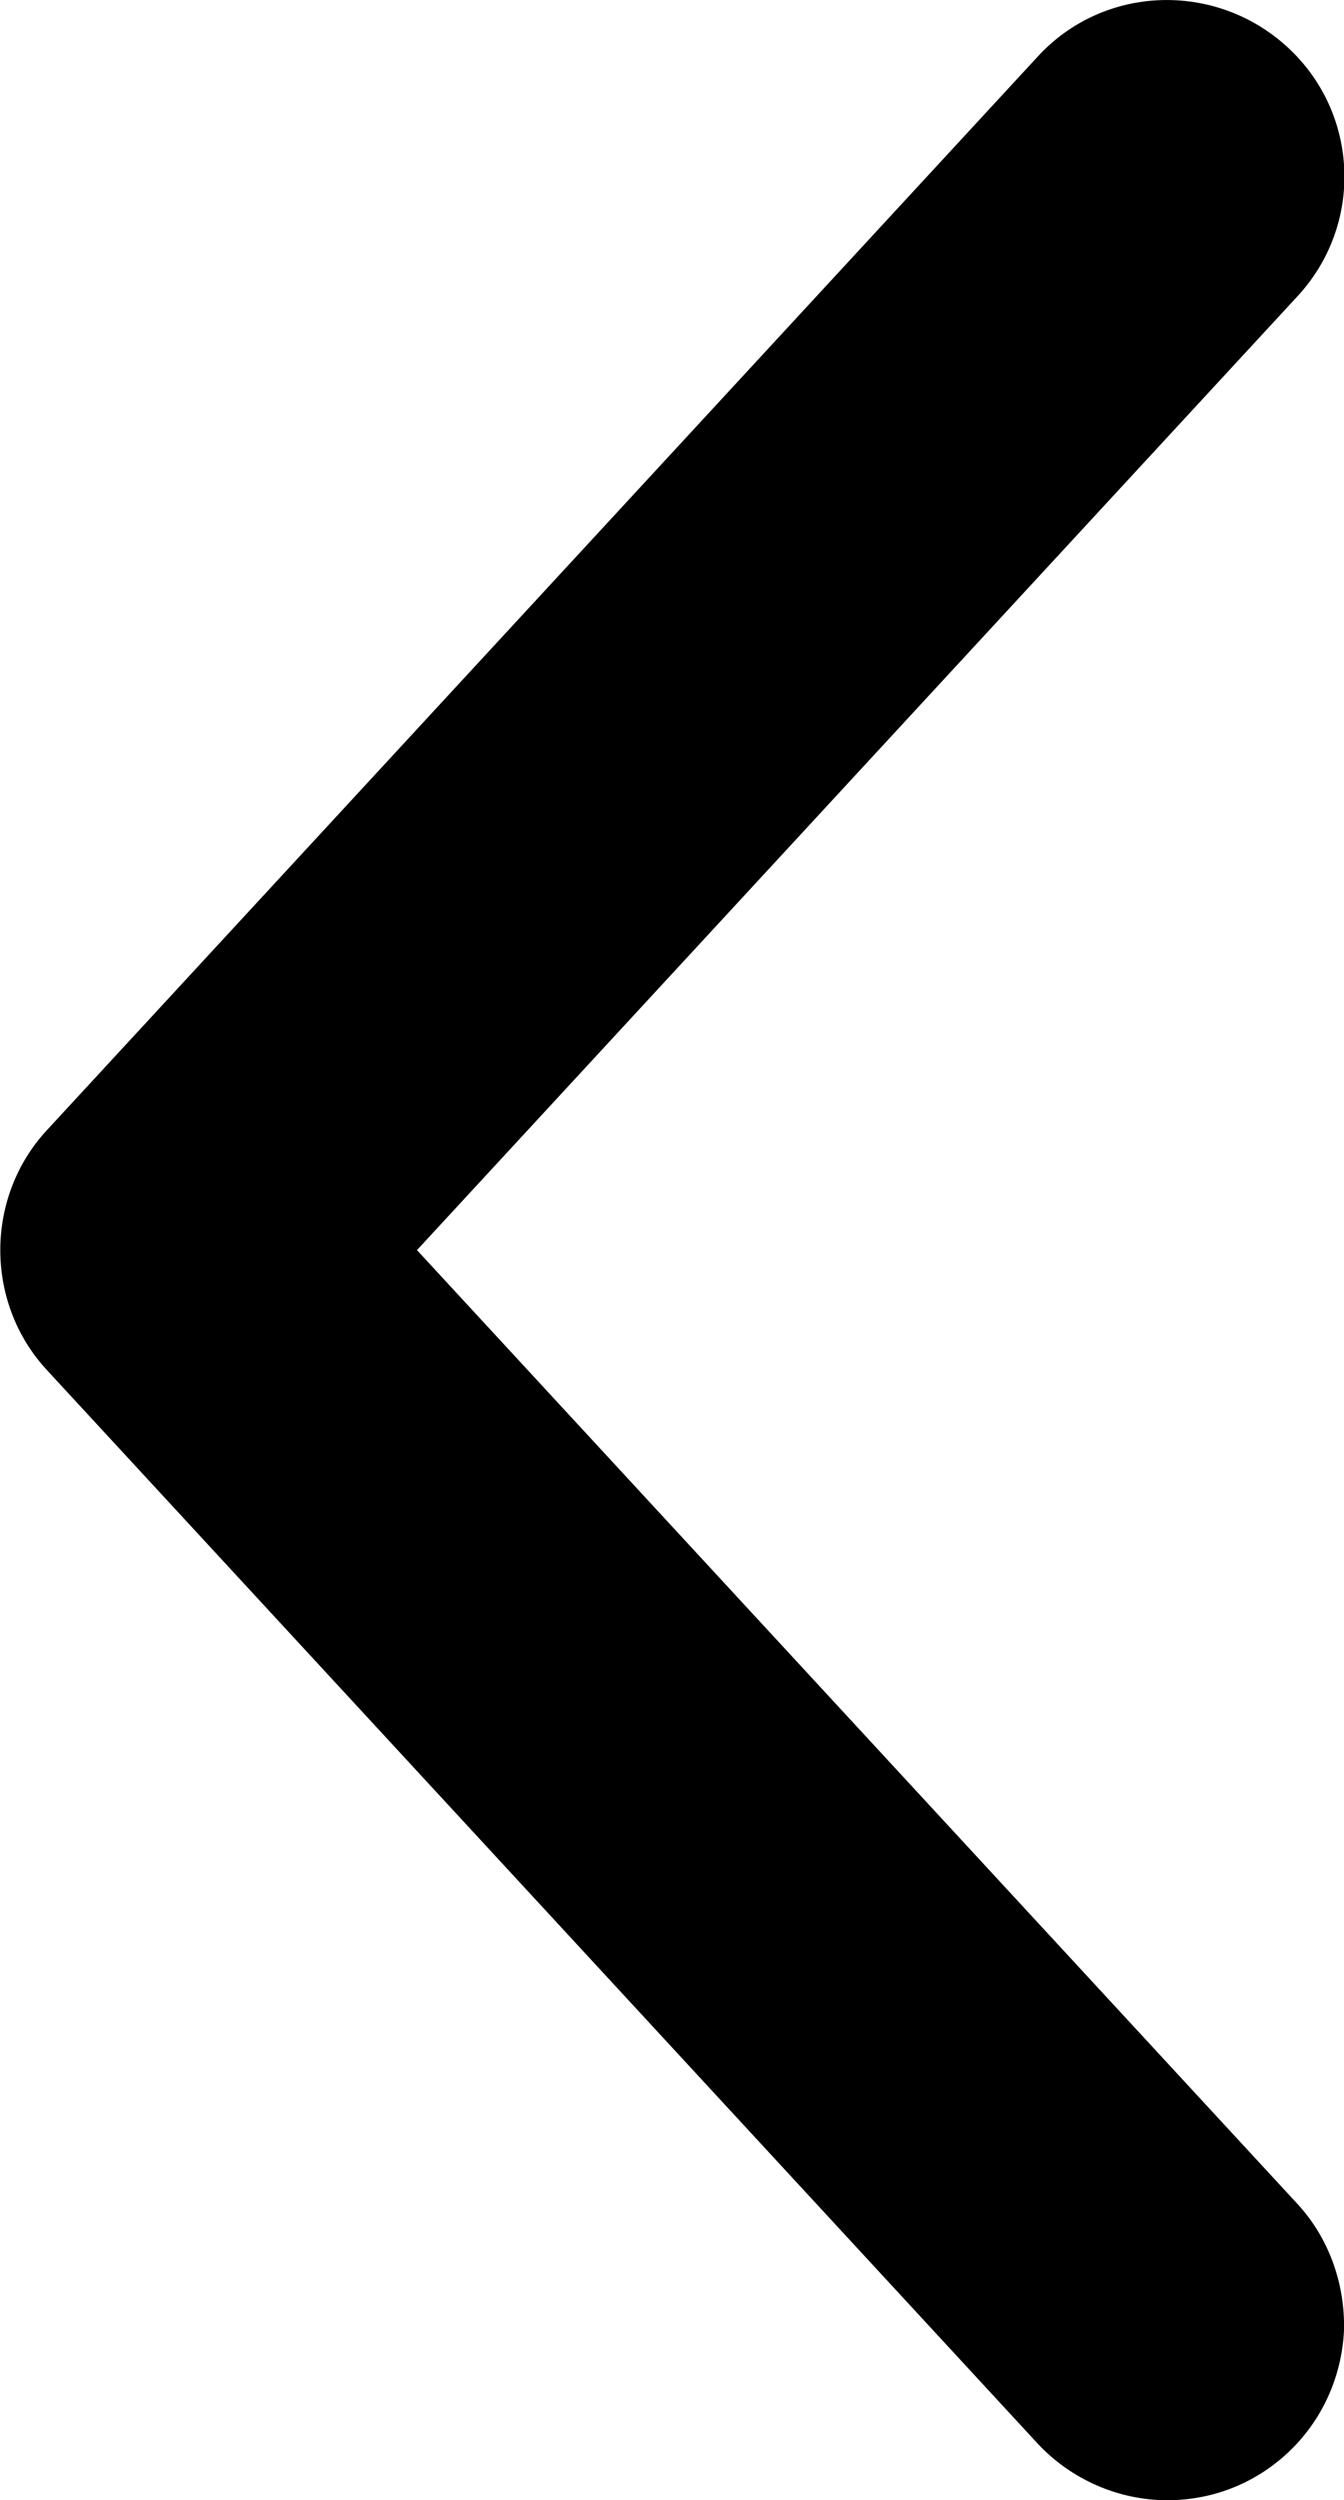 <?xml version="1.0" encoding="utf-8"?>
<!-- Generator: Adobe Illustrator 23.0.3, SVG Export Plug-In . SVG Version: 6.00 Build 0)  -->
<svg version="1.1" id="レイヤー_1" xmlns="http://www.w3.org/2000/svg" xmlns:xlink="http://www.w3.org/1999/xlink" x="0px"
	 y="0px" viewBox="0 0 11.41 21.22" style="enable-background:new 0 0 11.41 21.22;" xml:space="preserve">
<path d="M0.4,9.59l8.41-9.11c0.56-0.61,1.51-0.64,2.12-0.08c0.61,0.56,0.65,1.51,0.08,2.12l-7.47,8.09l7.47,8.09
	c0.27,0.29,0.41,0.68,0.4,1.08c-0.02,0.4-0.19,0.77-0.48,1.04c-0.28,0.26-0.64,0.4-1.02,0.4c-0.42,0-0.82-0.18-1.1-0.48L0.4,11.63
	C-0.13,11.06-0.13,10.16,0.4,9.59z"/>
</svg>
